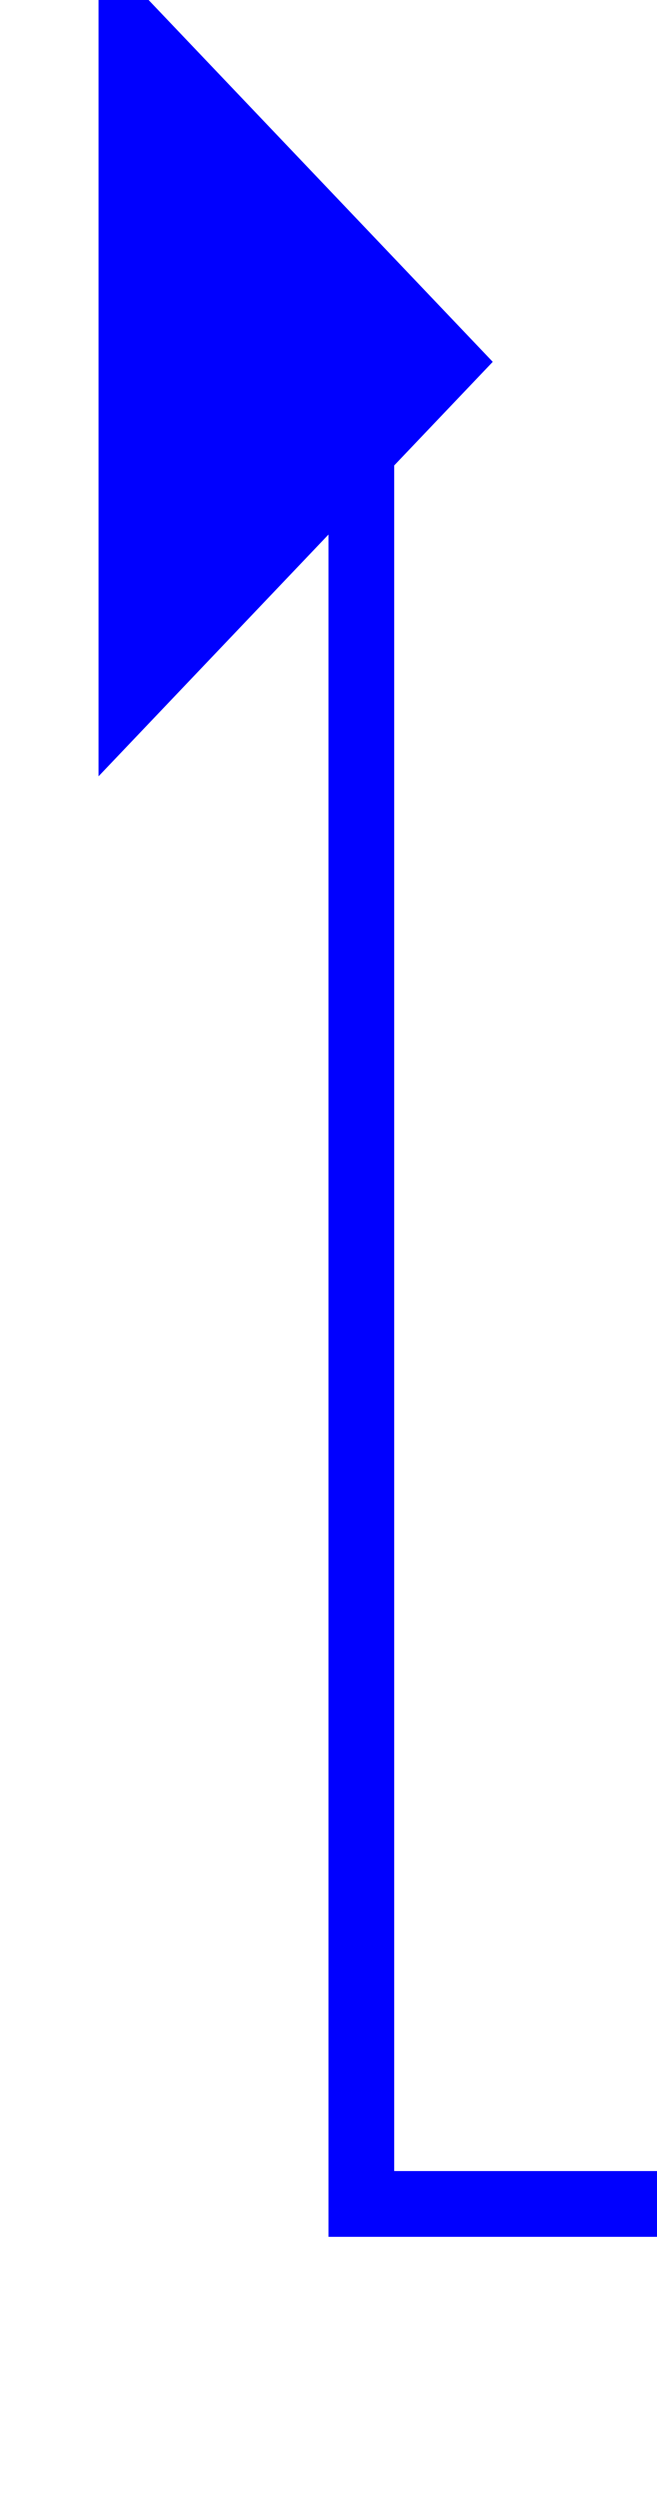 ﻿<?xml version="1.0" encoding="utf-8"?>
<svg version="1.1" xmlns:xlink="http://www.w3.org/1999/xlink" width="10px" height="38px" preserveAspectRatio="xMidYMin meet" viewBox="1366 117  8 38" xmlns="http://www.w3.org/2000/svg">
  <path d="M 1630 275.5  L 1400.5 275.5  L 1400.5 150.5  L 1370.5 150.5  L 1370.5 122.5  " stroke-width="1" stroke="#0000ff" fill="none" />
  <path d="M 1366.5 128.8  L 1372.5 122.5  L 1366.5 116.2  L 1366.5 128.8  Z " fill-rule="nonzero" fill="#0000ff" stroke="none" />
</svg>